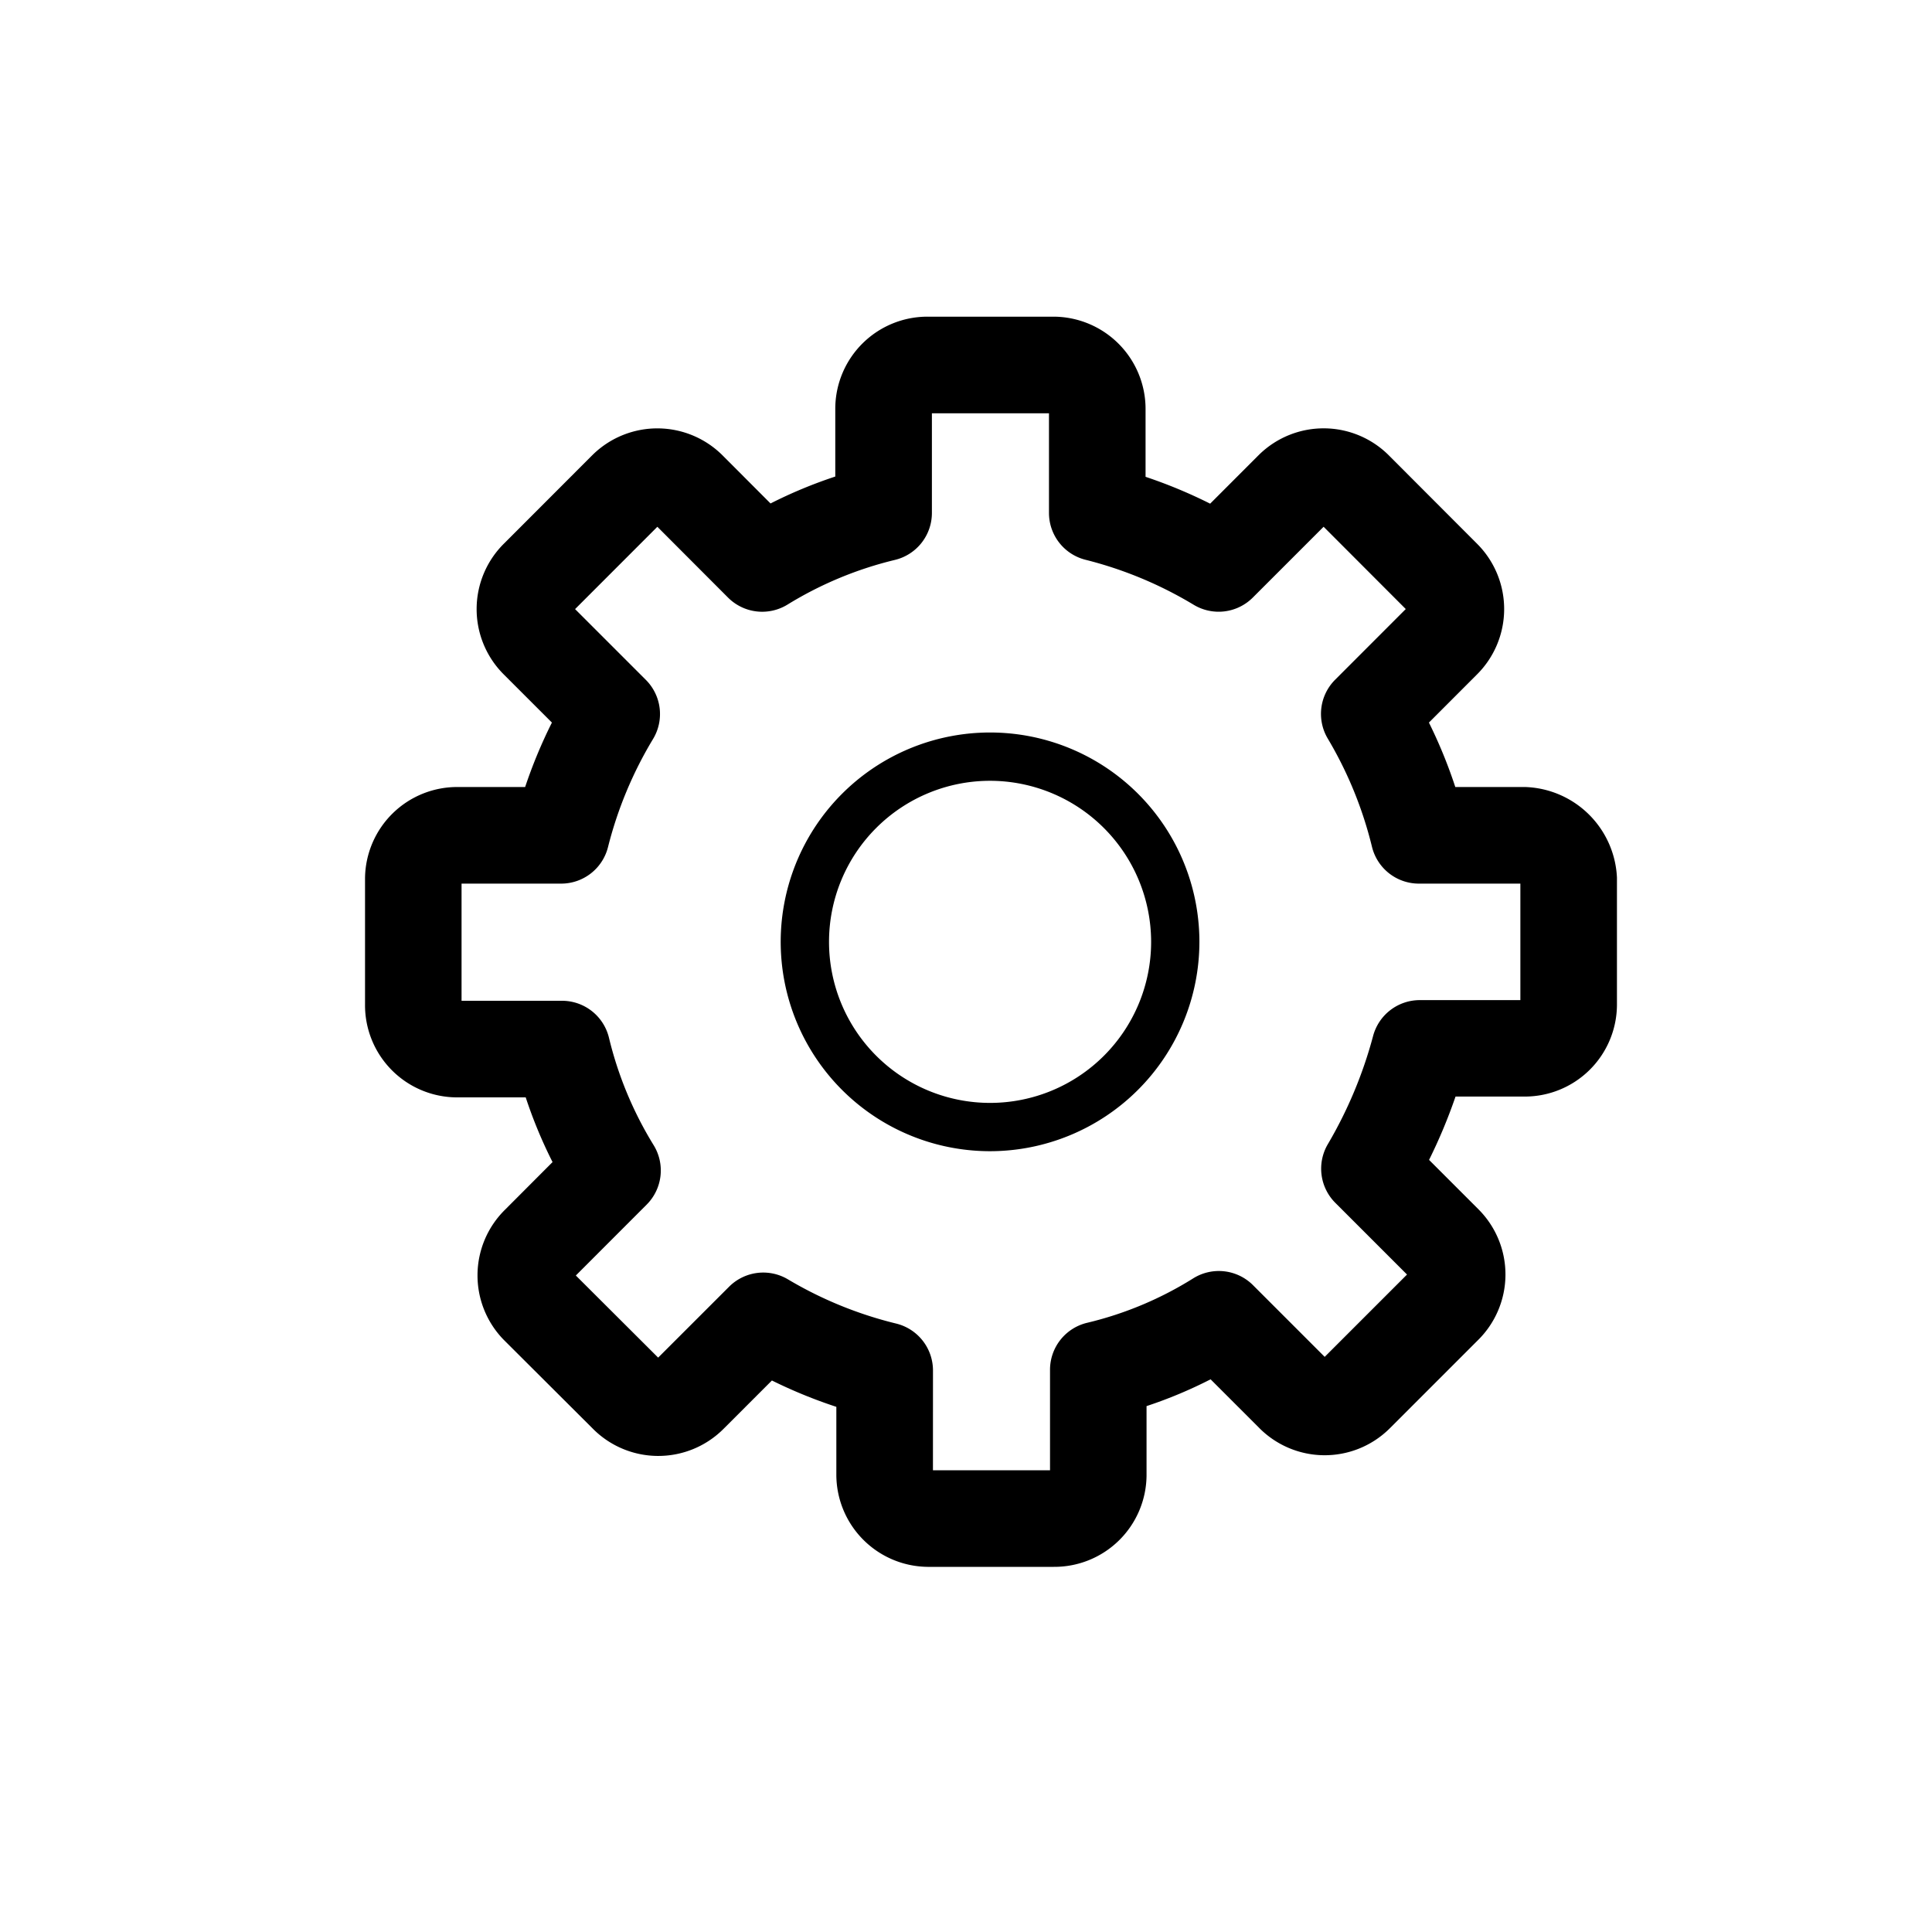 <svg xmlns="http://www.w3.org/2000/svg" viewBox="0 0 1000 1000">
    <title>
        Process
    </title>
    <path d="M512.46 595.86A108.36 108.36 0 1 1 620.81 487.5a108.48 108.48 0 0 1-108.35 108.36zm0-191.72a83.36 83.36 0 1 0 83.36 83.36 83.45 83.45 0 0 0-83.36-83.36z"/>
    <path d="M480.6 811h-.54a47.76 47.76 0 0 1-47.17-48v-34.82a253.91 253.91 0 0 1-33.35-13.64l-24.77 24.77-.77.76a47.71 47.71 0 0 1-67.33-.77l-45.2-45.08-.79-.79a47.71 47.71 0 0 1 .78-67.34l24.54-24.6A241.23 241.23 0 0 1 272.11 568h-36a47.71 47.71 0 0 1-47.17-48.09v-64.46-.92A47.71 47.71 0 0 1 237 407.36h34.81A255 255 0 0 1 285.67 374L261 349.34l-.8-.81a47.71 47.71 0 0 1 .8-67.31L306.18 236l.81-.8a47.76 47.76 0 0 1 67.32.82l24.52 24.57a241.12 241.12 0 0 1 33.51-13.93V212v-.92a47.71 47.71 0 0 1 48.07-47.17h65.36A47.77 47.77 0 0 1 592.94 212v34.8a254.89 254.89 0 0 1 33.43 13.9l24.68-24.7.78-.77a47.71 47.71 0 0 1 67.35.79l45.11 45.18.76.77a47.77 47.77 0 0 1-.78 67.34L739.61 374a253.9 253.9 0 0 1 13.65 33.35h35.87a49.16 49.16 0 0 1 47.8 46.87V520.41a47.71 47.71 0 0 1-47.69 47.17h-35.86a274.48 274.48 0 0 1-13.7 32.78l25.24 25.24.81.82a47.71 47.71 0 0 1-.8 67.3l-45.2 45.2-.82.81a47.71 47.71 0 0 1-67.31-.8l-25-25a233.17 233.17 0 0 1-33.15 13.87v36.02A47.71 47.71 0 0 1 545.42 811H480.6zm2.29-50h60.6v-52a25 25 0 0 1 19.2-24.32 183.62 183.62 0 0 0 54.91-23 25 25 0 0 1 30.94 3.51l37.12 37.12 42.61-42.61-37.12-37.12a25 25 0 0 1-3.87-30.35 224.47 224.47 0 0 0 23.43-56 25 25 0 0 1 24.16-18.57h52.07v-60.3h-52.52a25 25 0 0 1-24.29-19.07 204.13 204.13 0 0 0-22.88-56 25 25 0 0 1 3.8-30.45l36.57-36.6-42.52-42.59-36.66 36.66a25 25 0 0 1-30.58 3.73 205.16 205.16 0 0 0-56-23.3 25 25 0 0 1-18.91-24.25v-51.57h-60.6v51.59a25 25 0 0 1-19.14 24.3 191.57 191.57 0 0 0-55.59 23.12 25 25 0 0 1-30.8-3.63l-36.57-36.64-42.59 42.61 36.66 36.66a25 25 0 0 1 3.68 30.6 205.18 205.18 0 0 0-23.3 55.93 25 25 0 0 1-24.24 18.9H238.9V518h52a25 25 0 0 1 24.3 19.14 191.59 191.59 0 0 0 23.12 55.59 25 25 0 0 1-3.61 30.78l-36.66 36.69 42.61 42.5 36.72-36.7a25 25 0 0 1 30.46-3.81 204.13 204.13 0 0 0 56 22.88 25 25 0 0 1 19.07 24.29z"/>
</svg>
